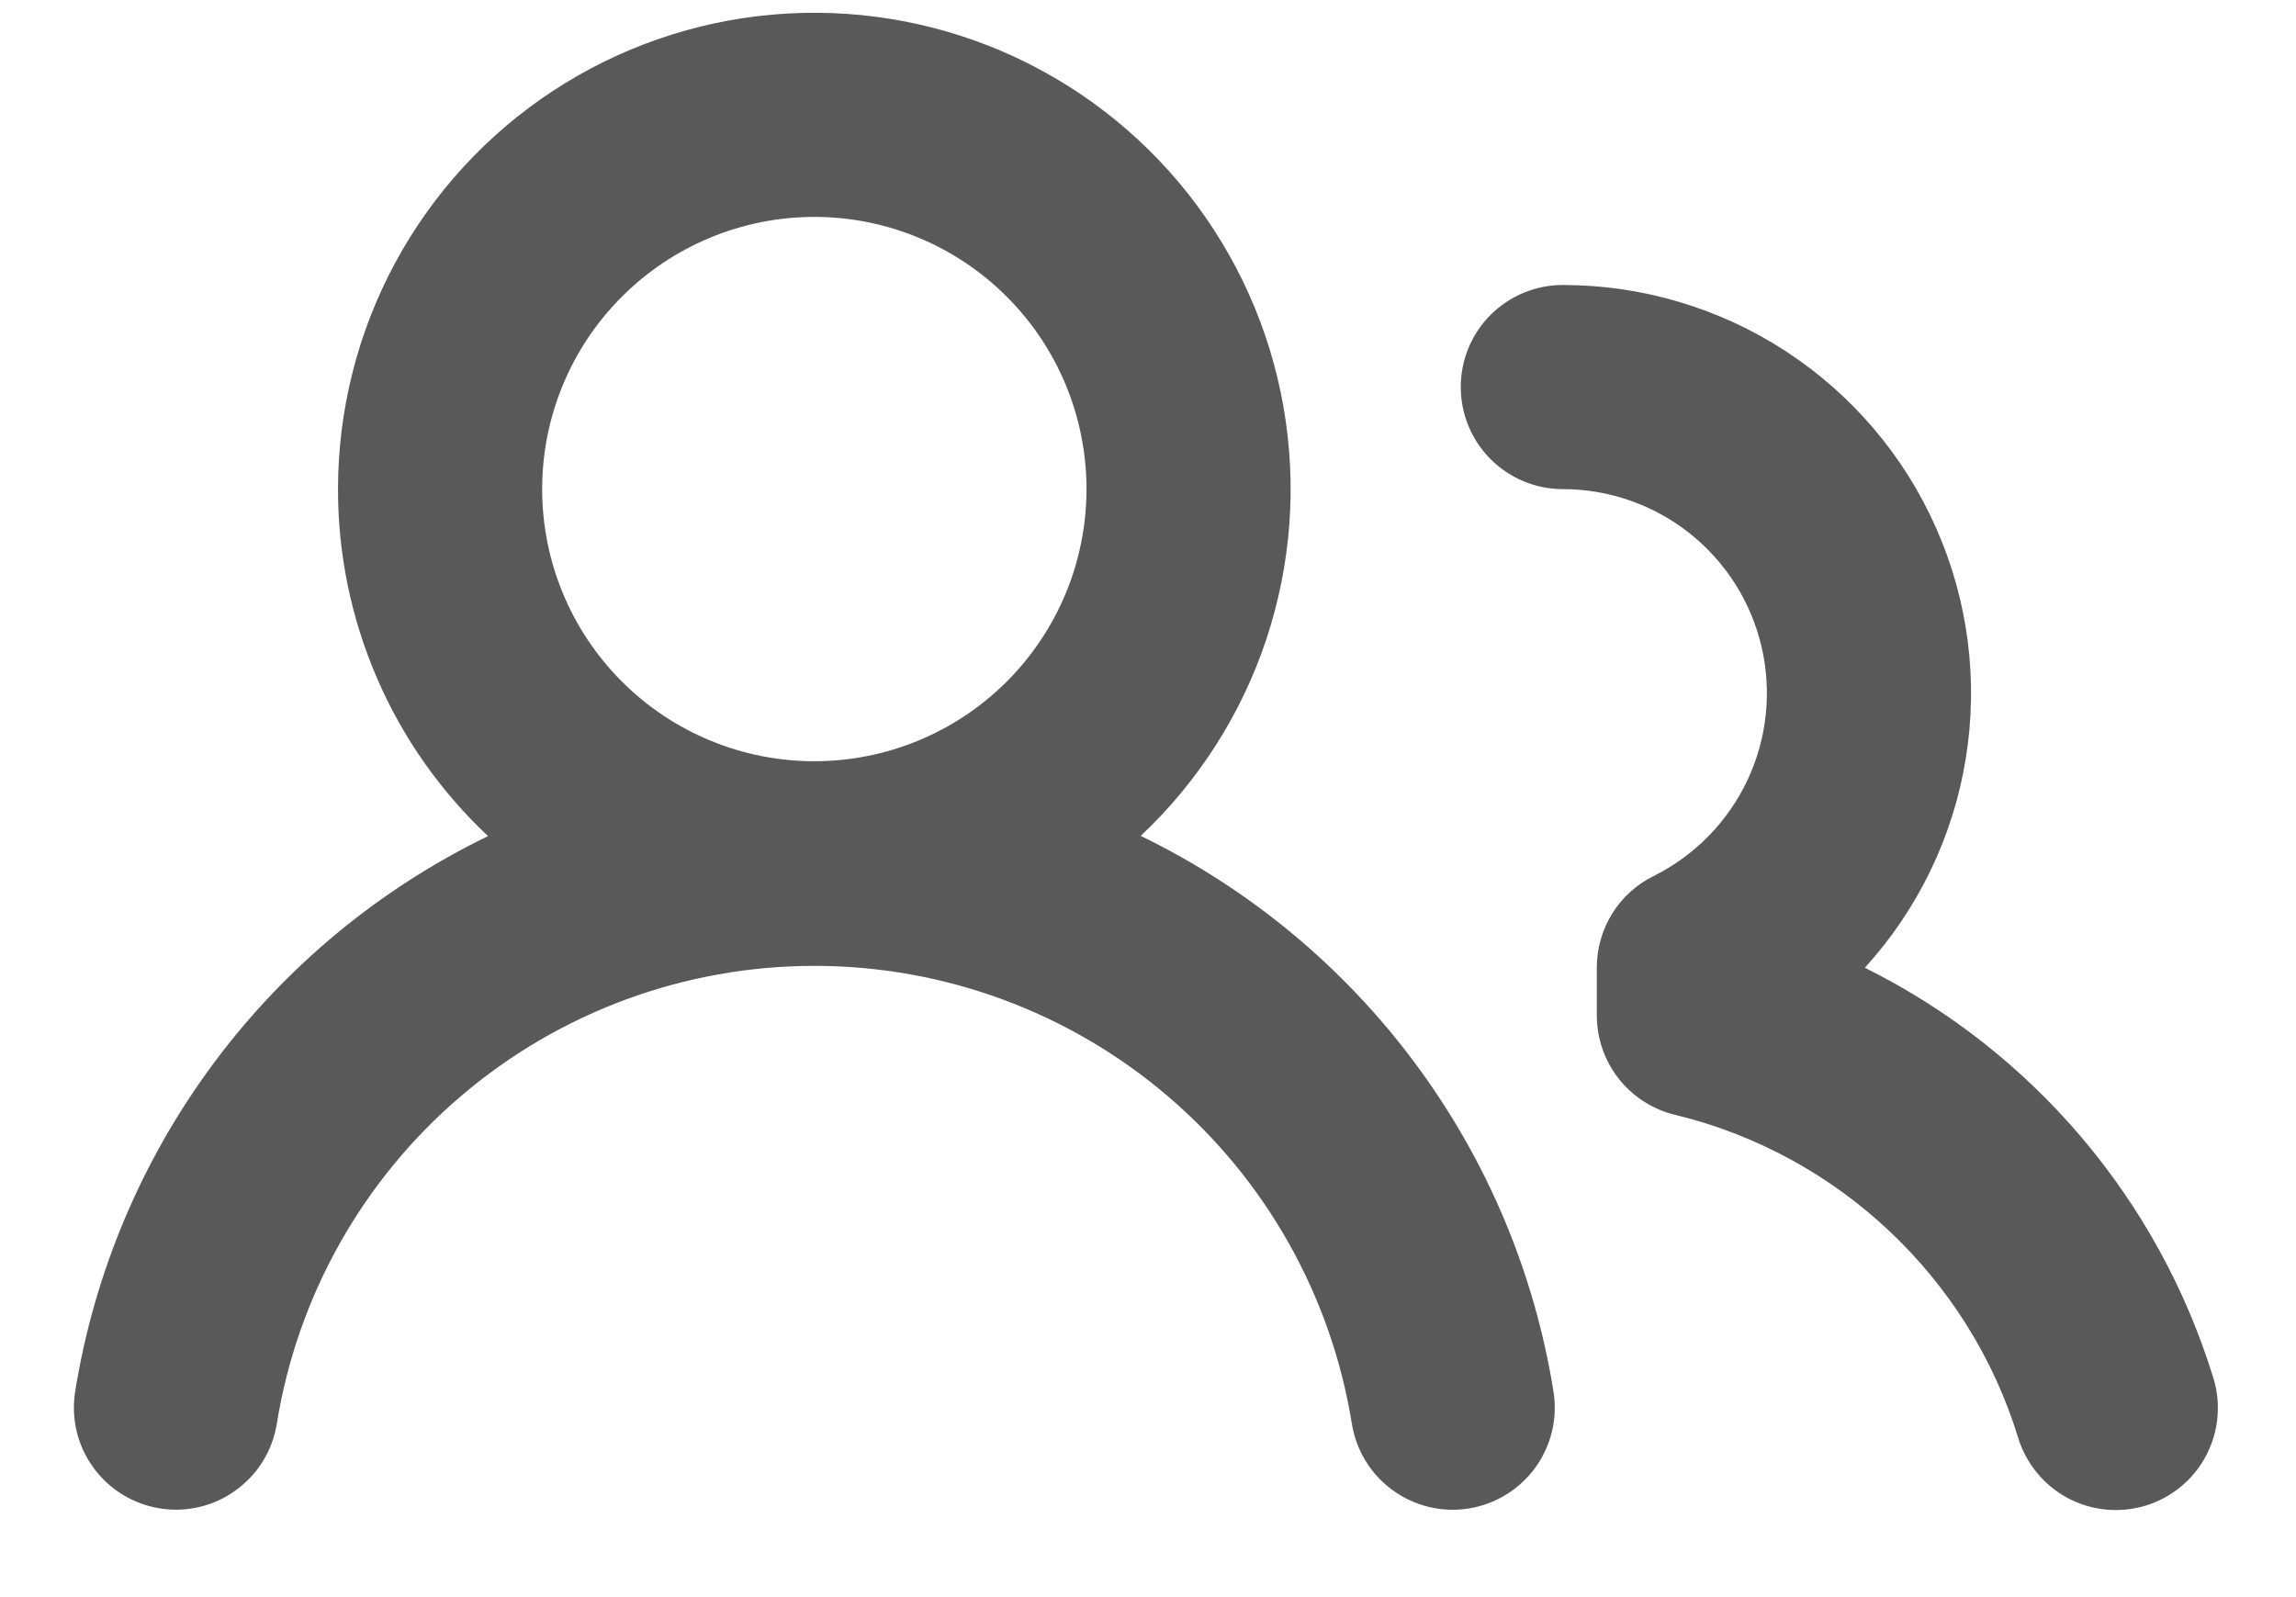 <svg width="23" height="16" viewBox="0 0 23 16" fill="none" xmlns="http://www.w3.org/2000/svg">
<path fill-rule="evenodd" clip-rule="evenodd" d="M8.158 2.173C7.434 2.173 6.741 2.461 6.23 2.972C5.718 3.483 5.431 4.177 5.431 4.9C5.431 5.623 5.718 6.316 6.23 6.828C6.741 7.339 7.434 7.626 8.158 7.626C8.881 7.626 9.574 7.339 10.085 6.828C10.597 6.316 10.884 5.623 10.884 4.9C10.884 4.177 10.597 3.483 10.085 2.972C9.574 2.461 8.881 2.173 8.158 2.173ZM3.386 4.9C3.386 4.109 3.583 3.33 3.958 2.634C4.334 1.938 4.876 1.346 5.537 0.912C6.198 0.478 6.956 0.214 7.744 0.146C8.532 0.077 9.324 0.206 10.05 0.519C10.776 0.833 11.413 1.322 11.903 1.943C12.393 2.564 12.721 3.297 12.857 4.076C12.994 4.855 12.934 5.655 12.685 6.406C12.435 7.156 12.002 7.833 11.427 8.374C12.513 8.901 13.456 9.683 14.176 10.652C14.896 11.621 15.372 12.75 15.562 13.942C15.605 14.21 15.539 14.483 15.38 14.703C15.22 14.922 14.98 15.069 14.713 15.112C14.445 15.155 14.171 15.089 13.951 14.929C13.732 14.77 13.585 14.53 13.542 14.262C13.336 12.983 12.681 11.818 11.694 10.978C10.707 10.137 9.454 9.676 8.158 9.676C6.862 9.676 5.608 10.137 4.621 10.978C3.634 11.818 2.979 12.983 2.773 14.262C2.752 14.395 2.705 14.522 2.635 14.636C2.564 14.751 2.472 14.85 2.363 14.929C2.255 15.008 2.131 15.065 2.001 15.096C1.87 15.127 1.735 15.133 1.602 15.111C1.469 15.09 1.342 15.043 1.228 14.973C1.113 14.903 1.014 14.81 0.935 14.702C0.856 14.593 0.799 14.47 0.768 14.339C0.737 14.209 0.732 14.073 0.753 13.94C0.944 12.749 1.42 11.621 2.14 10.652C2.86 9.683 3.803 8.903 4.889 8.376C4.414 7.93 4.035 7.392 3.777 6.794C3.518 6.196 3.385 5.551 3.386 4.9ZM15.655 2.855C15.384 2.855 15.124 2.963 14.932 3.154C14.74 3.346 14.633 3.606 14.633 3.877C14.633 4.148 14.74 4.408 14.932 4.6C15.124 4.792 15.384 4.9 15.655 4.9C16.116 4.9 16.564 5.056 16.925 5.342C17.287 5.629 17.541 6.029 17.646 6.478C17.751 6.927 17.701 7.399 17.505 7.816C17.308 8.233 16.976 8.572 16.563 8.777C16.393 8.861 16.249 8.992 16.149 9.154C16.049 9.316 15.996 9.502 15.996 9.693V10.172C15.996 10.402 16.073 10.625 16.215 10.806C16.357 10.986 16.555 11.114 16.778 11.168C18.414 11.562 19.726 12.803 20.216 14.401C20.255 14.53 20.319 14.65 20.405 14.754C20.49 14.858 20.595 14.944 20.714 15.008C20.833 15.071 20.963 15.11 21.097 15.123C21.231 15.136 21.366 15.122 21.495 15.083C21.624 15.043 21.743 14.979 21.847 14.893C21.951 14.807 22.037 14.702 22.099 14.583C22.162 14.464 22.201 14.333 22.213 14.199C22.226 14.065 22.211 13.93 22.171 13.801C21.898 12.916 21.448 12.096 20.848 11.39C20.248 10.684 19.511 10.107 18.681 9.695C19.214 9.109 19.566 8.381 19.692 7.599C19.819 6.817 19.716 6.014 19.395 5.29C19.075 4.565 18.551 3.95 17.887 3.517C17.223 3.085 16.447 2.855 15.655 2.855Z" fill="#595959"/>
</svg>
